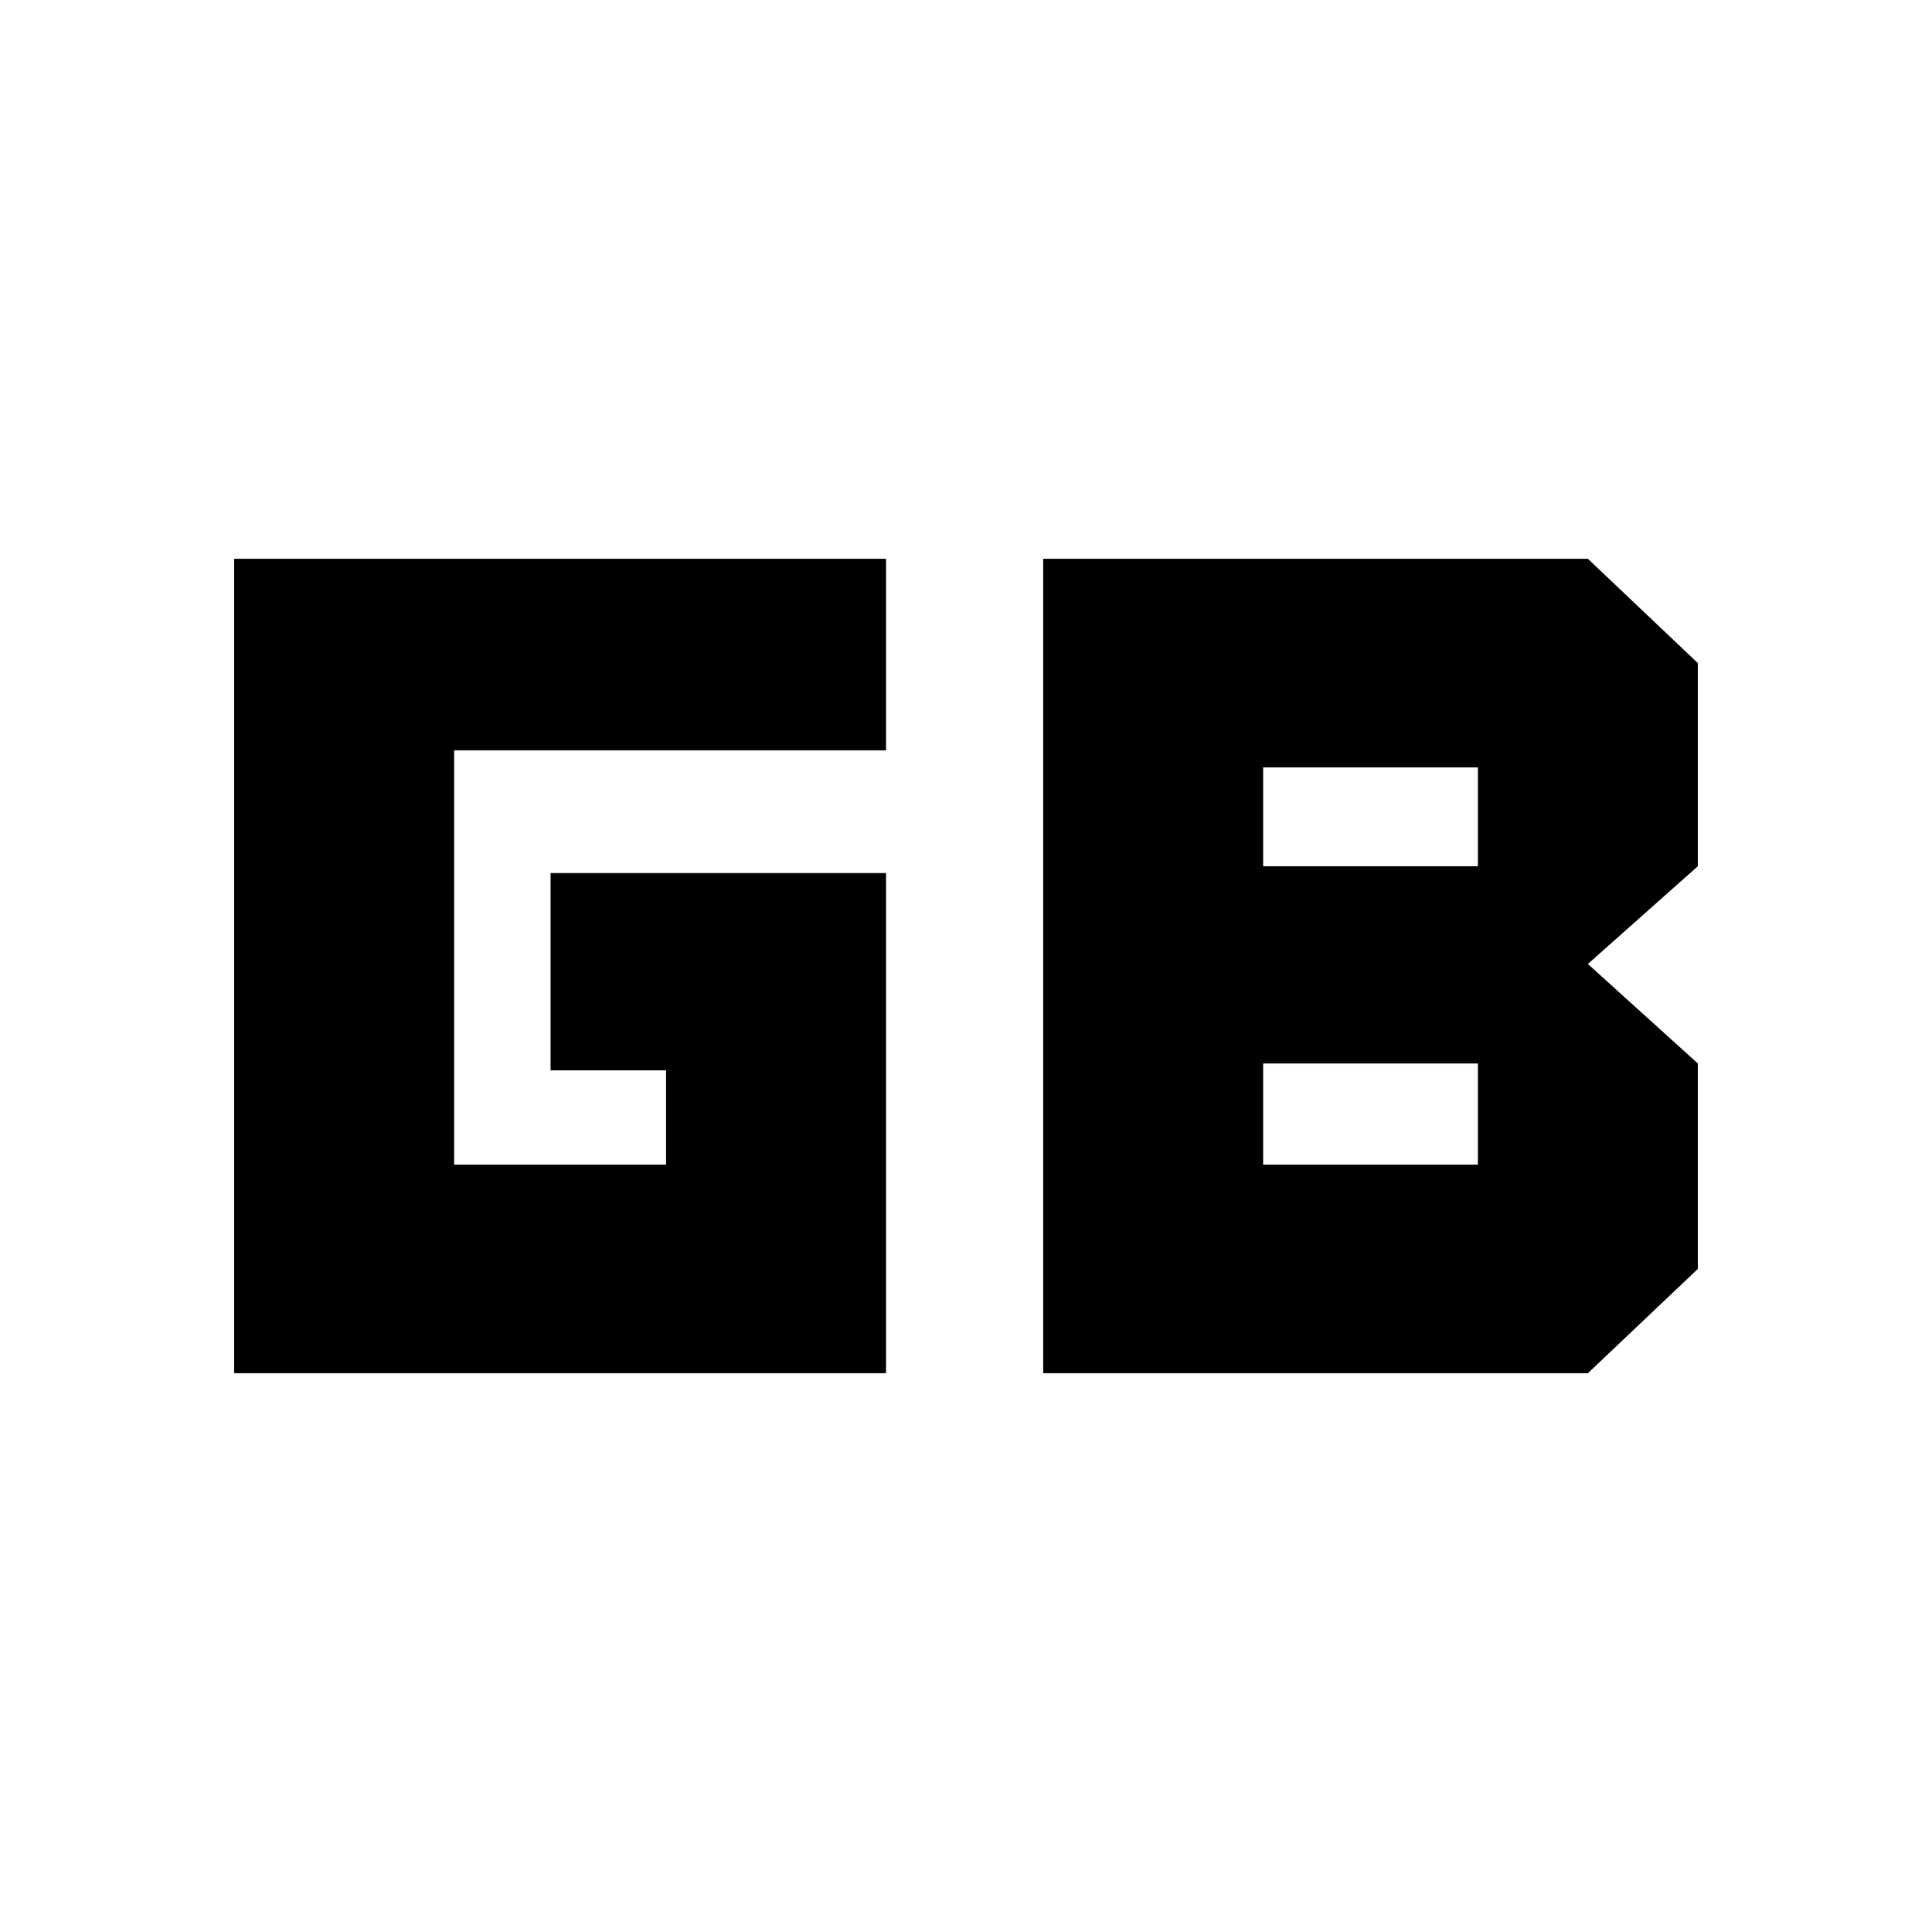 <svg xmlns="http://www.w3.org/2000/svg" height="20" viewBox="0 -960 960 960" width="20"><path d="M627.65-381.3h106.7v-50.27h-106.7v50.27Zm0-148.27h106.7v-49.13h-106.7v49.13Zm-511.3 251.92v-404.7h323.91v95.18H225.65v205.87h105.31v-46.87h-57.39v-98h166.69v248.52H116.35Zm402 0v-404.7H789l54.65 51.83v100.95L789-481l54.65 49.43v102.09L789-277.65H518.35Z"/></svg>